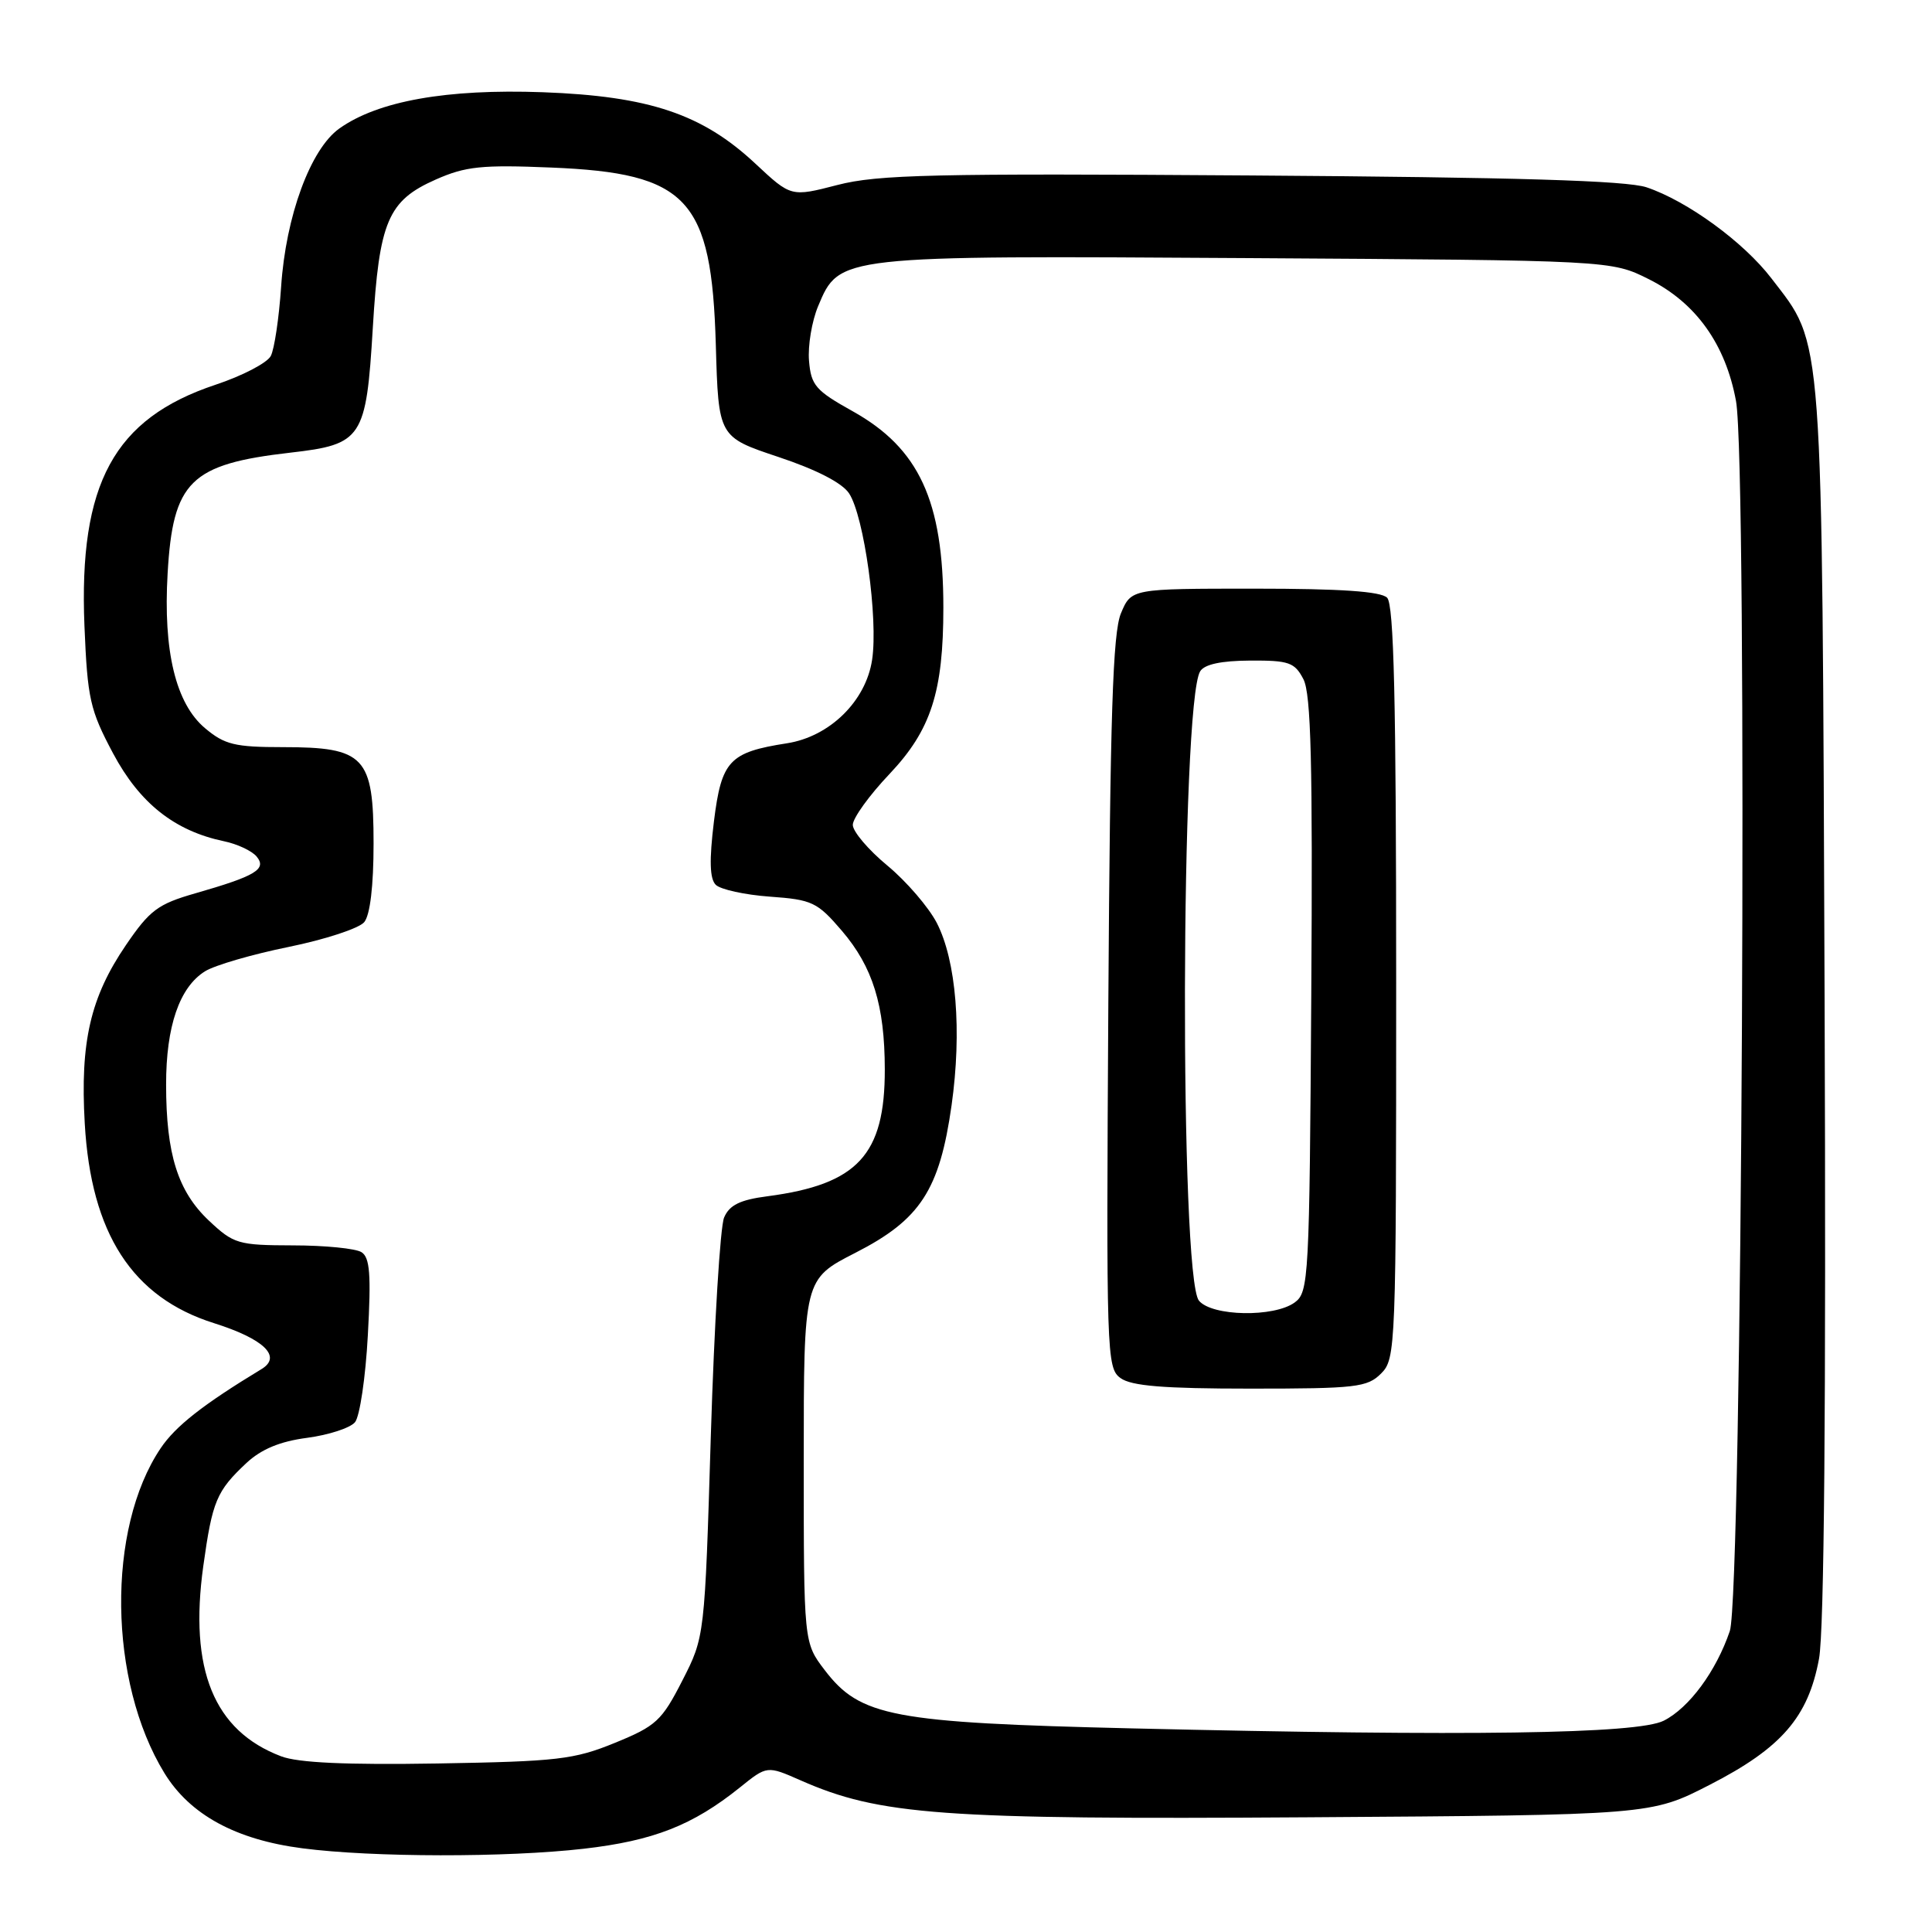 <?xml version="1.0" encoding="UTF-8" standalone="no"?>
<!DOCTYPE svg PUBLIC "-//W3C//DTD SVG 1.1//EN" "http://www.w3.org/Graphics/SVG/1.1/DTD/svg11.dtd" >
<svg xmlns="http://www.w3.org/2000/svg" xmlns:xlink="http://www.w3.org/1999/xlink" version="1.1" viewBox="0 0 256 256">
 <g >
 <path fill="currentColor"
d=" M 77.33 244.97 C 86.58 243.91 91.79 241.87 98.05 236.84 C 101.64 233.95 101.64 233.95 106.07 235.90 C 116.55 240.52 124.74 241.12 173.31 240.80 C 218.75 240.50 218.75 240.50 226.54 236.50 C 236.06 231.62 239.60 227.53 241.03 219.79 C 241.72 216.05 241.97 186.49 241.77 132.81 C 241.42 42.54 241.67 45.95 234.72 36.88 C 231.04 32.07 223.57 26.63 218.18 24.82 C 215.52 23.93 200.96 23.49 165.82 23.25 C 123.73 22.96 116.30 23.13 110.97 24.51 C 104.82 26.10 104.82 26.10 100.11 21.70 C 93.07 15.11 86.02 12.74 71.92 12.22 C 59.18 11.76 50.09 13.38 44.96 17.03 C 41.14 19.75 37.87 28.64 37.25 38.00 C 36.97 42.12 36.36 46.25 35.88 47.17 C 35.41 48.08 32.12 49.80 28.56 50.98 C 15.10 55.46 10.42 64.07 11.19 82.94 C 11.59 92.60 11.92 94.07 14.98 99.82 C 18.51 106.44 23.14 110.10 29.68 111.47 C 31.43 111.83 33.37 112.74 34.00 113.49 C 35.39 115.17 33.89 116.07 25.88 118.37 C 20.92 119.79 19.84 120.60 16.68 125.24 C 11.98 132.14 10.61 138.06 11.23 148.86 C 12.06 163.46 17.53 171.91 28.34 175.32 C 34.96 177.41 37.39 179.74 34.67 181.40 C 26.90 186.11 23.25 188.97 21.28 191.91 C 14.11 202.57 14.35 222.81 21.79 234.95 C 25.17 240.46 31.24 243.77 40.07 244.91 C 49.35 246.12 67.11 246.14 77.33 244.97 Z  M 37.25 232.72 C 28.34 229.34 25.03 221.23 26.94 207.49 C 28.14 198.88 28.69 197.57 32.66 193.85 C 34.63 192.02 37.10 190.99 40.70 190.52 C 43.56 190.14 46.41 189.21 47.04 188.45 C 47.67 187.69 48.44 182.51 48.74 176.94 C 49.19 168.88 49.01 166.62 47.90 165.92 C 47.13 165.43 43.04 165.02 38.82 165.02 C 31.54 165.00 30.97 164.83 27.68 161.74 C 23.56 157.85 22.01 152.93 22.01 143.72 C 22.00 135.99 23.78 130.81 27.17 128.70 C 28.45 127.90 33.44 126.45 38.26 125.47 C 43.08 124.49 47.58 123.01 48.26 122.19 C 49.04 121.25 49.50 117.40 49.50 111.76 C 49.50 100.24 48.33 99.00 37.47 99.00 C 31.12 99.00 29.76 98.67 27.17 96.49 C 23.29 93.23 21.61 86.29 22.21 75.99 C 22.91 63.77 25.22 61.50 38.47 59.98 C 48.01 58.89 48.52 58.11 49.40 43.43 C 50.24 29.33 51.40 26.59 57.74 23.79 C 61.69 22.04 63.84 21.82 73.02 22.20 C 91.16 22.94 94.29 26.32 94.85 45.70 C 95.20 57.90 95.20 57.90 103.14 60.55 C 108.19 62.23 111.60 63.99 112.51 65.38 C 114.50 68.40 116.38 82.00 115.56 87.42 C 114.74 92.90 109.94 97.61 104.27 98.49 C 96.63 99.68 95.60 100.79 94.60 108.84 C 93.97 114.00 94.04 116.44 94.84 117.24 C 95.46 117.86 98.69 118.57 102.01 118.81 C 107.62 119.21 108.30 119.54 111.54 123.32 C 115.65 128.12 117.23 133.20 117.24 141.70 C 117.26 153.03 113.64 156.94 101.70 158.51 C 98.07 158.98 96.66 159.67 95.95 161.32 C 95.43 162.52 94.64 175.51 94.19 190.19 C 93.38 216.88 93.38 216.88 90.41 222.69 C 87.69 228.01 86.94 228.71 81.47 230.94 C 76.06 233.15 73.87 233.40 58.00 233.67 C 45.88 233.87 39.50 233.58 37.25 232.72 Z  M 150.00 229.02 C 118.25 228.27 113.98 227.46 109.28 221.30 C 106.50 217.66 106.50 217.66 106.50 193.58 C 106.50 169.50 106.50 169.50 113.35 166.00 C 121.95 161.61 124.50 157.69 126.09 146.45 C 127.47 136.65 126.71 127.30 124.13 122.29 C 123.05 120.21 120.11 116.79 117.59 114.70 C 115.06 112.61 113.00 110.18 113.00 109.30 C 113.00 108.41 115.19 105.37 117.88 102.54 C 123.37 96.73 125.00 91.68 125.00 80.50 C 125.00 66.36 121.78 59.40 112.98 54.49 C 108.08 51.76 107.47 51.06 107.20 47.82 C 107.03 45.83 107.57 42.56 108.41 40.56 C 111.22 33.84 111.10 33.86 165.34 34.20 C 213.50 34.50 213.50 34.50 218.49 37.00 C 224.72 40.12 228.65 45.62 230.03 53.14 C 231.59 61.65 230.84 211.35 229.21 216.12 C 227.40 221.45 223.82 226.30 220.46 228.00 C 216.99 229.76 194.65 230.08 150.00 229.02 Z  M 183.00 182.00 C 184.95 180.05 185.00 178.67 185.00 130.20 C 185.00 92.80 184.70 80.10 183.80 79.20 C 182.96 78.36 177.63 78.00 166.25 78.00 C 149.90 78.00 149.90 78.00 148.53 81.27 C 147.45 83.85 147.10 94.80 146.86 132.88 C 146.58 179.47 146.63 181.26 148.47 182.60 C 149.91 183.65 154.17 184.00 165.69 184.00 C 179.67 184.00 181.17 183.83 183.00 182.00 Z  M 158.87 172.35 C 156.29 169.24 156.44 93.14 159.03 88.95 C 159.60 88.02 161.83 87.55 165.65 87.53 C 170.80 87.50 171.55 87.77 172.71 90.00 C 173.72 91.95 173.95 101.16 173.75 131.83 C 173.51 169.45 173.42 171.22 171.56 172.58 C 168.82 174.58 160.61 174.43 158.87 172.35 Z "/>
</g>
</svg>